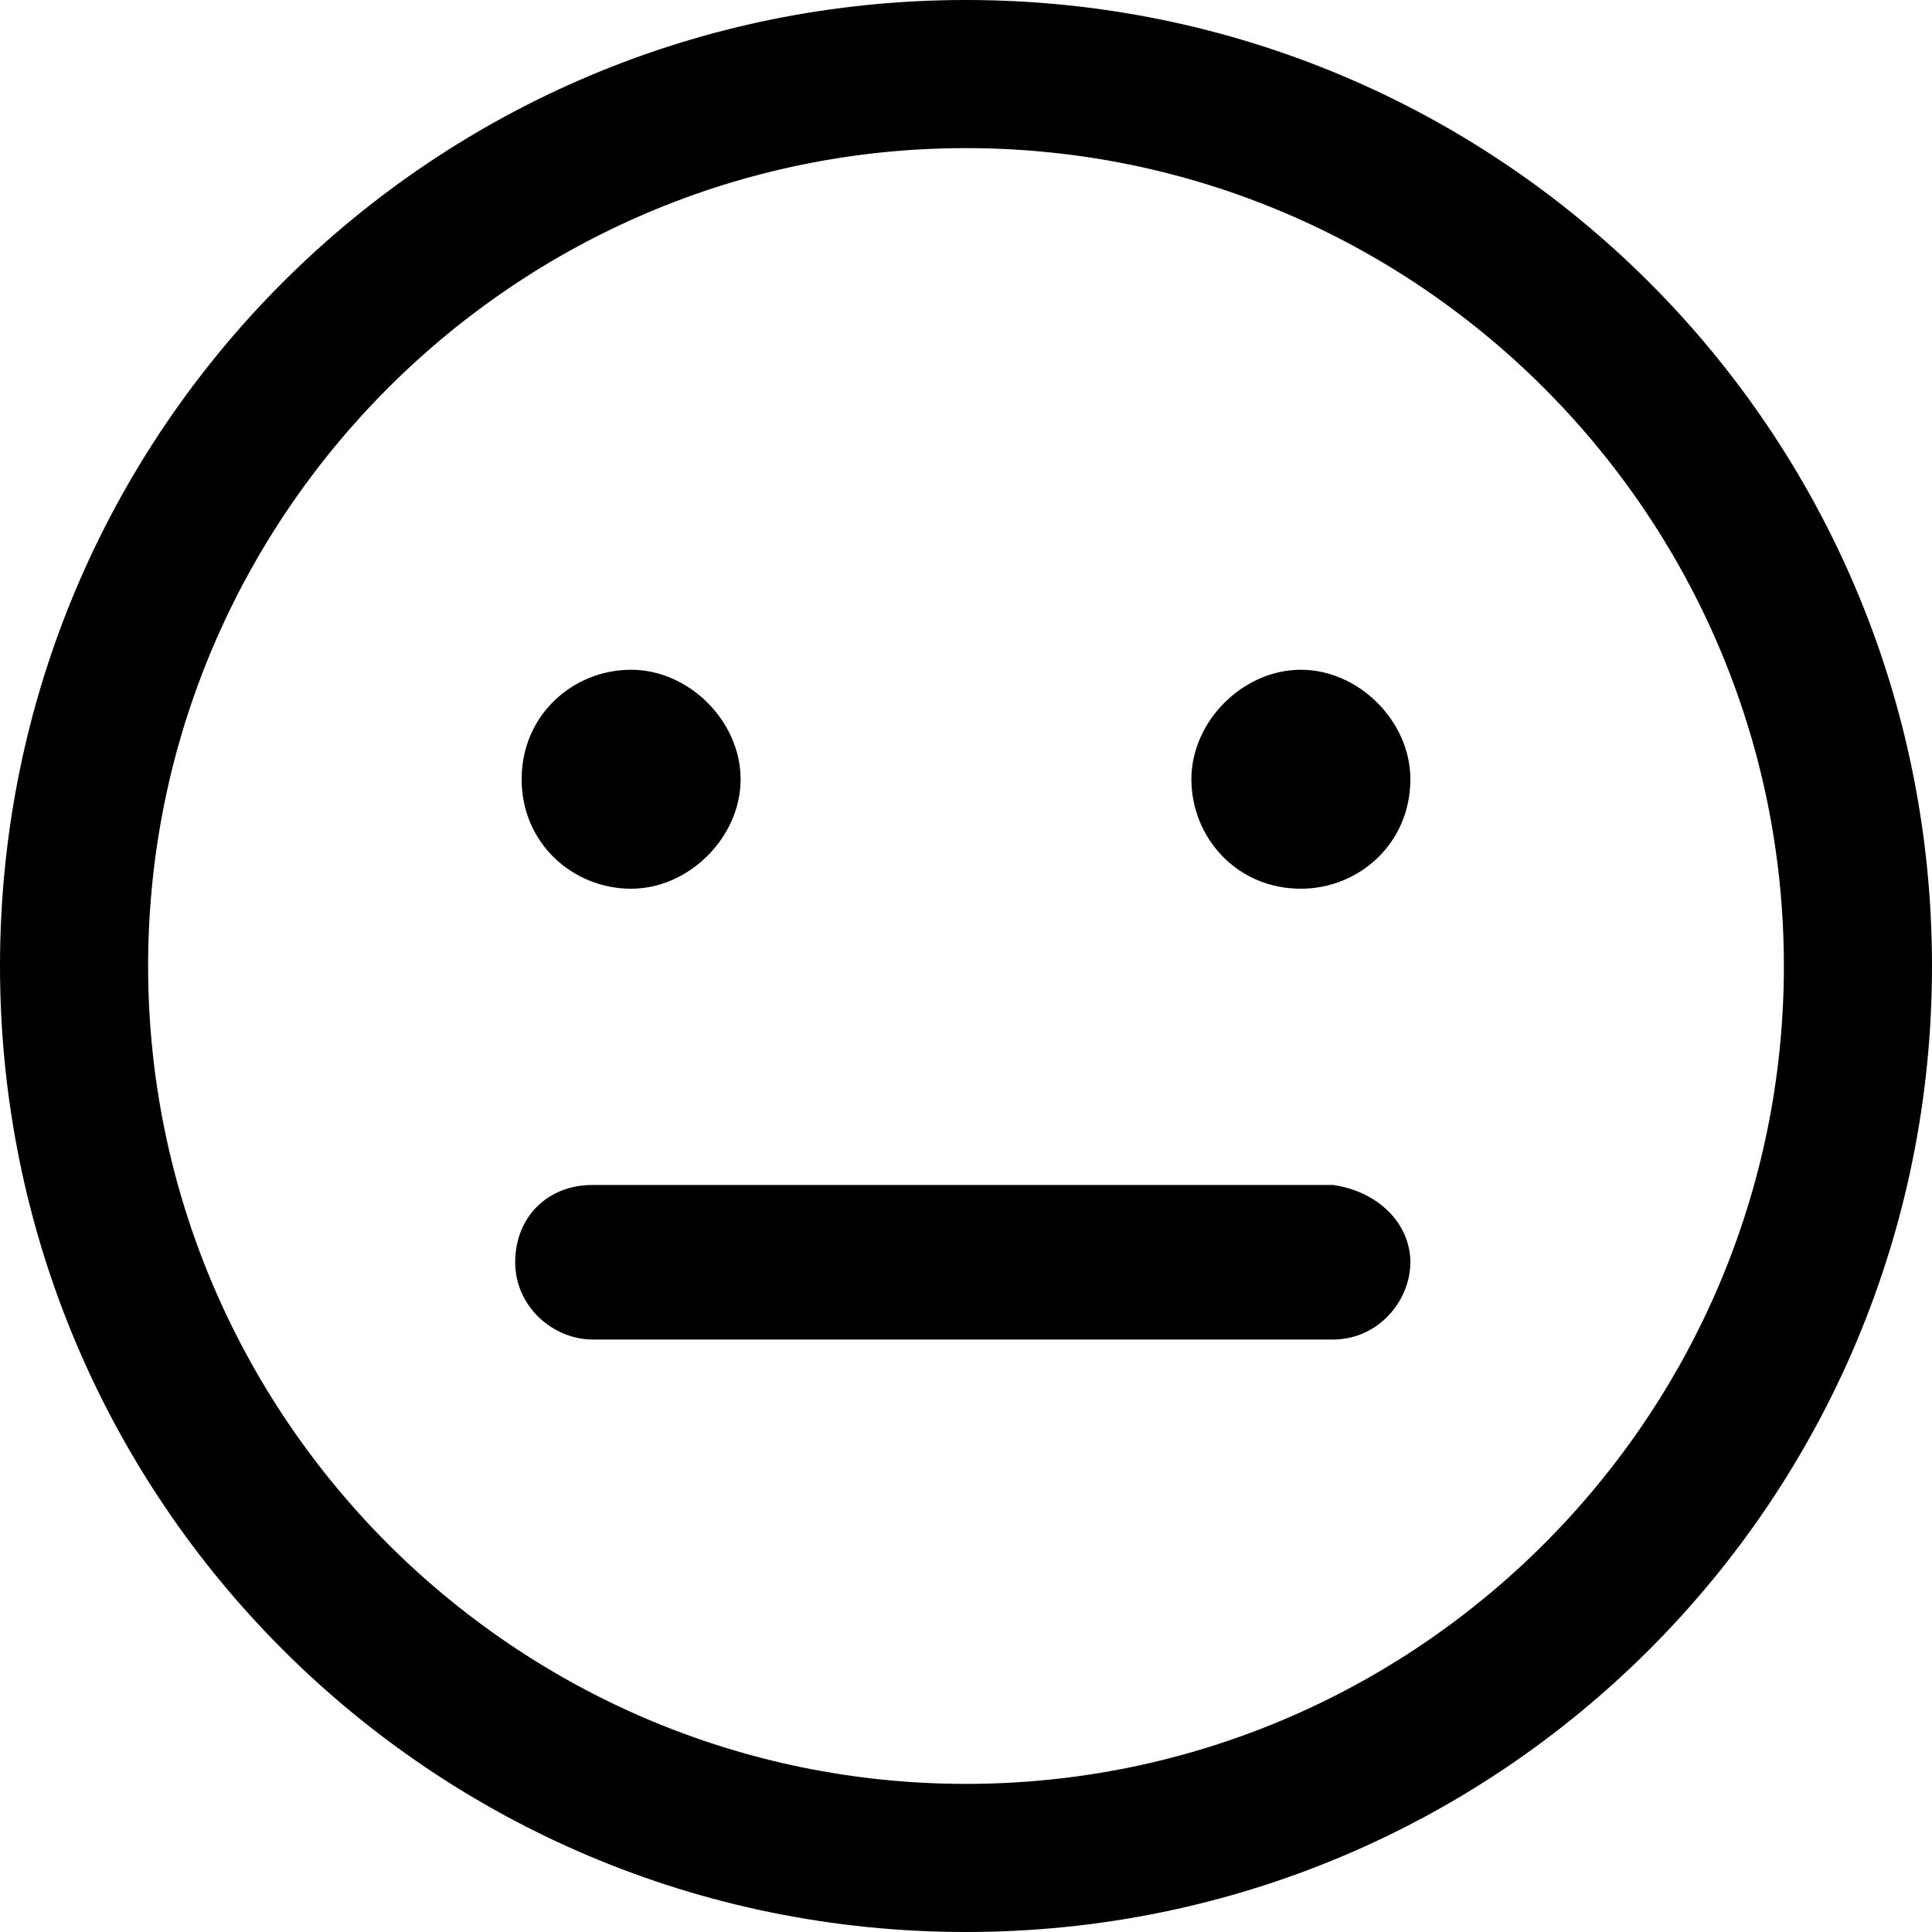 <?xml version="1.0" encoding="utf-8"?>
<svg version="1.1" xmlns="http://www.w3.org/2000/svg" xmlns:xlink="http://www.w3.org/1999/xlink" x="0px" y="0px"
	 viewBox="0 0 30 30" style="enable-background:new 0 0 30 30;" xml:space="preserve">
<path d="M15,0C6.7,0,0,6.7,0,15s6.7,15,15,15s15-6.7,15-15C30,6.7,23.3,0,15,0z M15,27.7C8,27.7,2.3,22,2.3,15S8,2.3,15,2.3
	S27.7,8,27.7,15C27.7,22,22,27.7,15,27.7z M21.9,19.6c0,0.6-0.5,1.2-1.2,1.2H9.2c-0.6,0-1.2-0.5-1.2-1.2s0.5-1.2,1.2-1.2h11.5
	C21.4,18.5,21.9,19,21.9,19.6z M8.1,12.1c0-1,0.8-1.7,1.7-1.7s1.7,0.8,1.7,1.7s-0.8,1.7-1.7,1.7S8.1,13.1,8.1,12.1z M21.9,12.1
	c0,1-0.8,1.7-1.7,1.7c-1,0-1.7-0.8-1.7-1.7s0.8-1.7,1.7-1.7C21.1,10.4,21.9,11.2,21.9,12.1z"/>
</svg>
